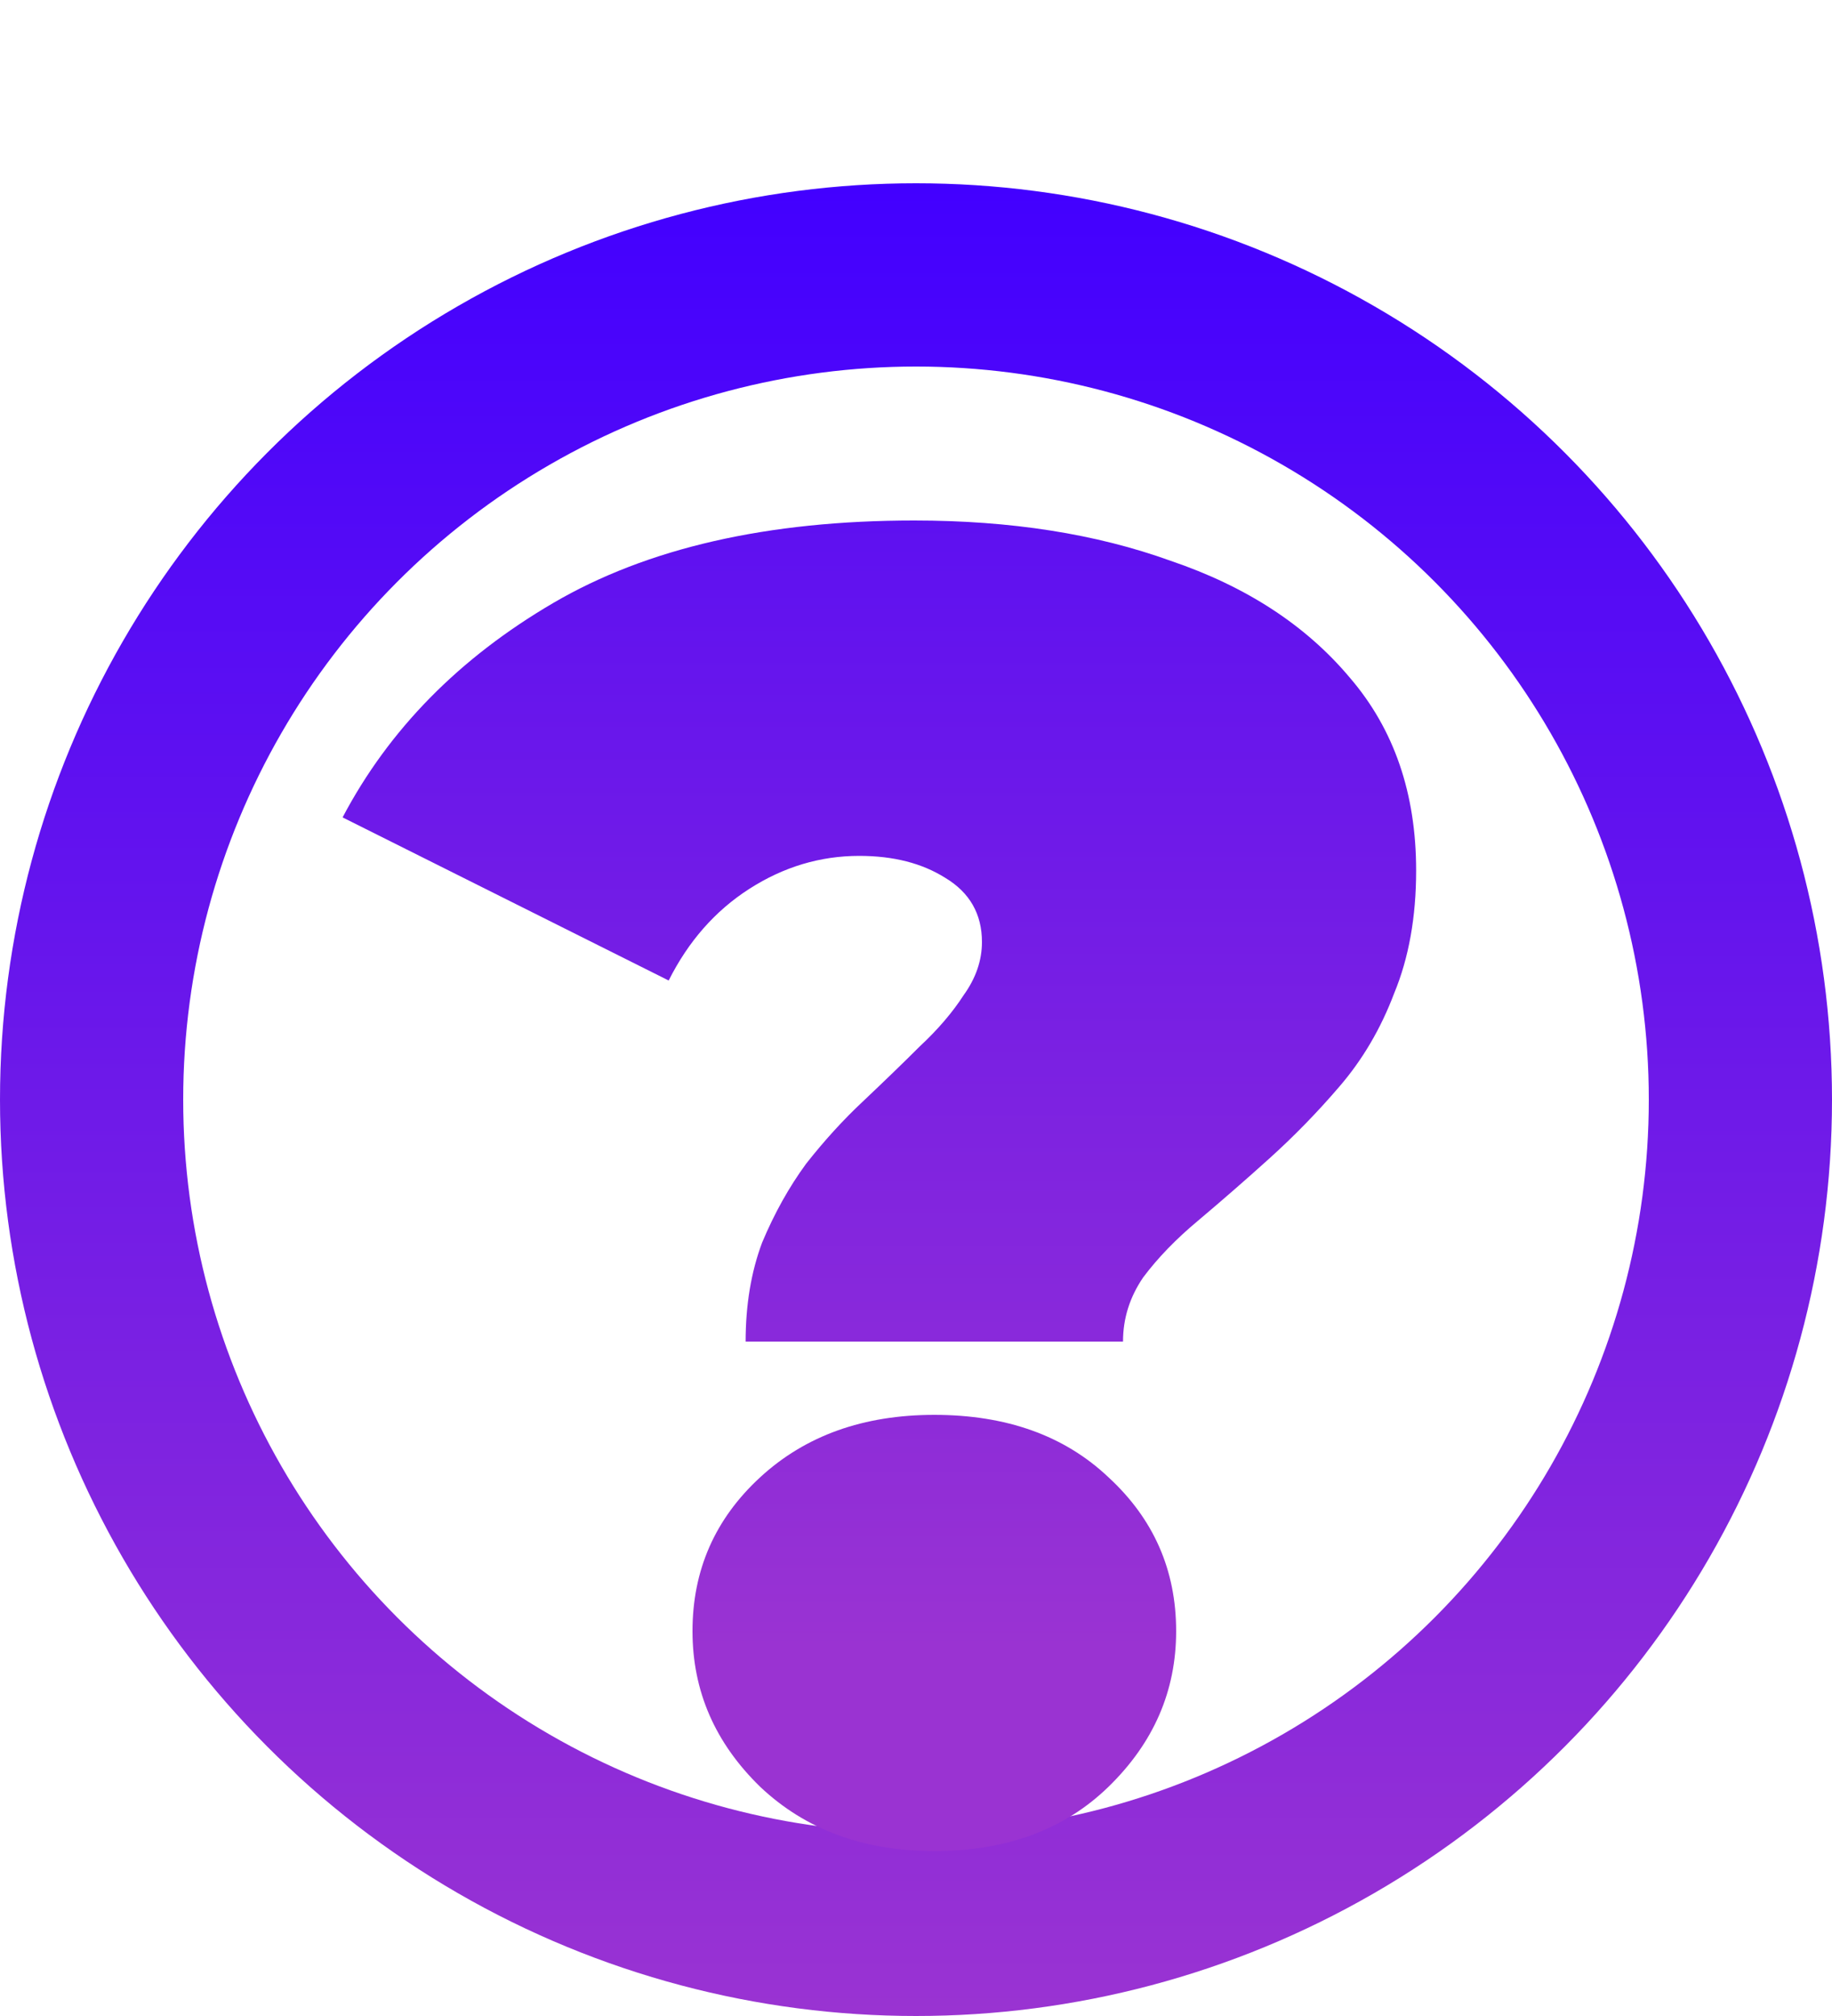 <svg width="10" height="11" viewBox="0 0 10 11" fill="none" xmlns="http://www.w3.org/2000/svg">
<circle cx="5" cy="6" r="4.5" stroke="url(#paint0_linear_452_1287)"/>
<path d="M4.07 7.32C4.07 7.12 4.1 6.94 4.16 6.78C4.227 6.62 4.307 6.477 4.4 6.35C4.5 6.223 4.603 6.11 4.71 6.01C4.823 5.903 4.927 5.803 5.02 5.71C5.12 5.617 5.2 5.523 5.26 5.43C5.327 5.337 5.36 5.24 5.36 5.14C5.36 4.987 5.293 4.87 5.16 4.79C5.033 4.71 4.877 4.67 4.69 4.67C4.477 4.67 4.277 4.73 4.09 4.85C3.903 4.97 3.757 5.137 3.65 5.35L1.87 4.46C2.123 3.98 2.507 3.59 3.02 3.29C3.533 2.99 4.19 2.84 4.99 2.84C5.517 2.84 5.983 2.913 6.39 3.06C6.803 3.2 7.13 3.413 7.37 3.7C7.61 3.98 7.73 4.33 7.73 4.75C7.73 5.003 7.69 5.227 7.61 5.42C7.537 5.613 7.437 5.783 7.31 5.93C7.19 6.07 7.063 6.2 6.93 6.32C6.797 6.44 6.667 6.553 6.54 6.66C6.42 6.76 6.32 6.863 6.24 6.97C6.167 7.077 6.13 7.193 6.13 7.32H4.07ZM5.1 10.1C4.713 10.1 4.397 9.983 4.15 9.75C3.903 9.51 3.78 9.227 3.78 8.9C3.78 8.567 3.903 8.287 4.15 8.06C4.397 7.833 4.713 7.72 5.1 7.72C5.493 7.72 5.81 7.833 6.05 8.06C6.297 8.287 6.42 8.567 6.42 8.9C6.42 9.227 6.297 9.51 6.05 9.75C5.81 9.983 5.493 10.1 5.1 10.1Z" fill="url(#paint1_linear_452_1287)"/>
<defs>
<linearGradient id="paint0_linear_452_1287" x1="5" y1="1" x2="5" y2="11" gradientUnits="userSpaceOnUse">
<stop stop-color="#4200FF"/>
<stop offset="1" stop-color="#9A33D2"/>
</linearGradient>
<linearGradient id="paint1_linear_452_1287" x1="4.5" y1="0" x2="4.5" y2="9" gradientUnits="userSpaceOnUse">
<stop stop-color="#4200FF"/>
<stop offset="1" stop-color="#9A33D2"/>
</linearGradient>
</defs>
</svg>
